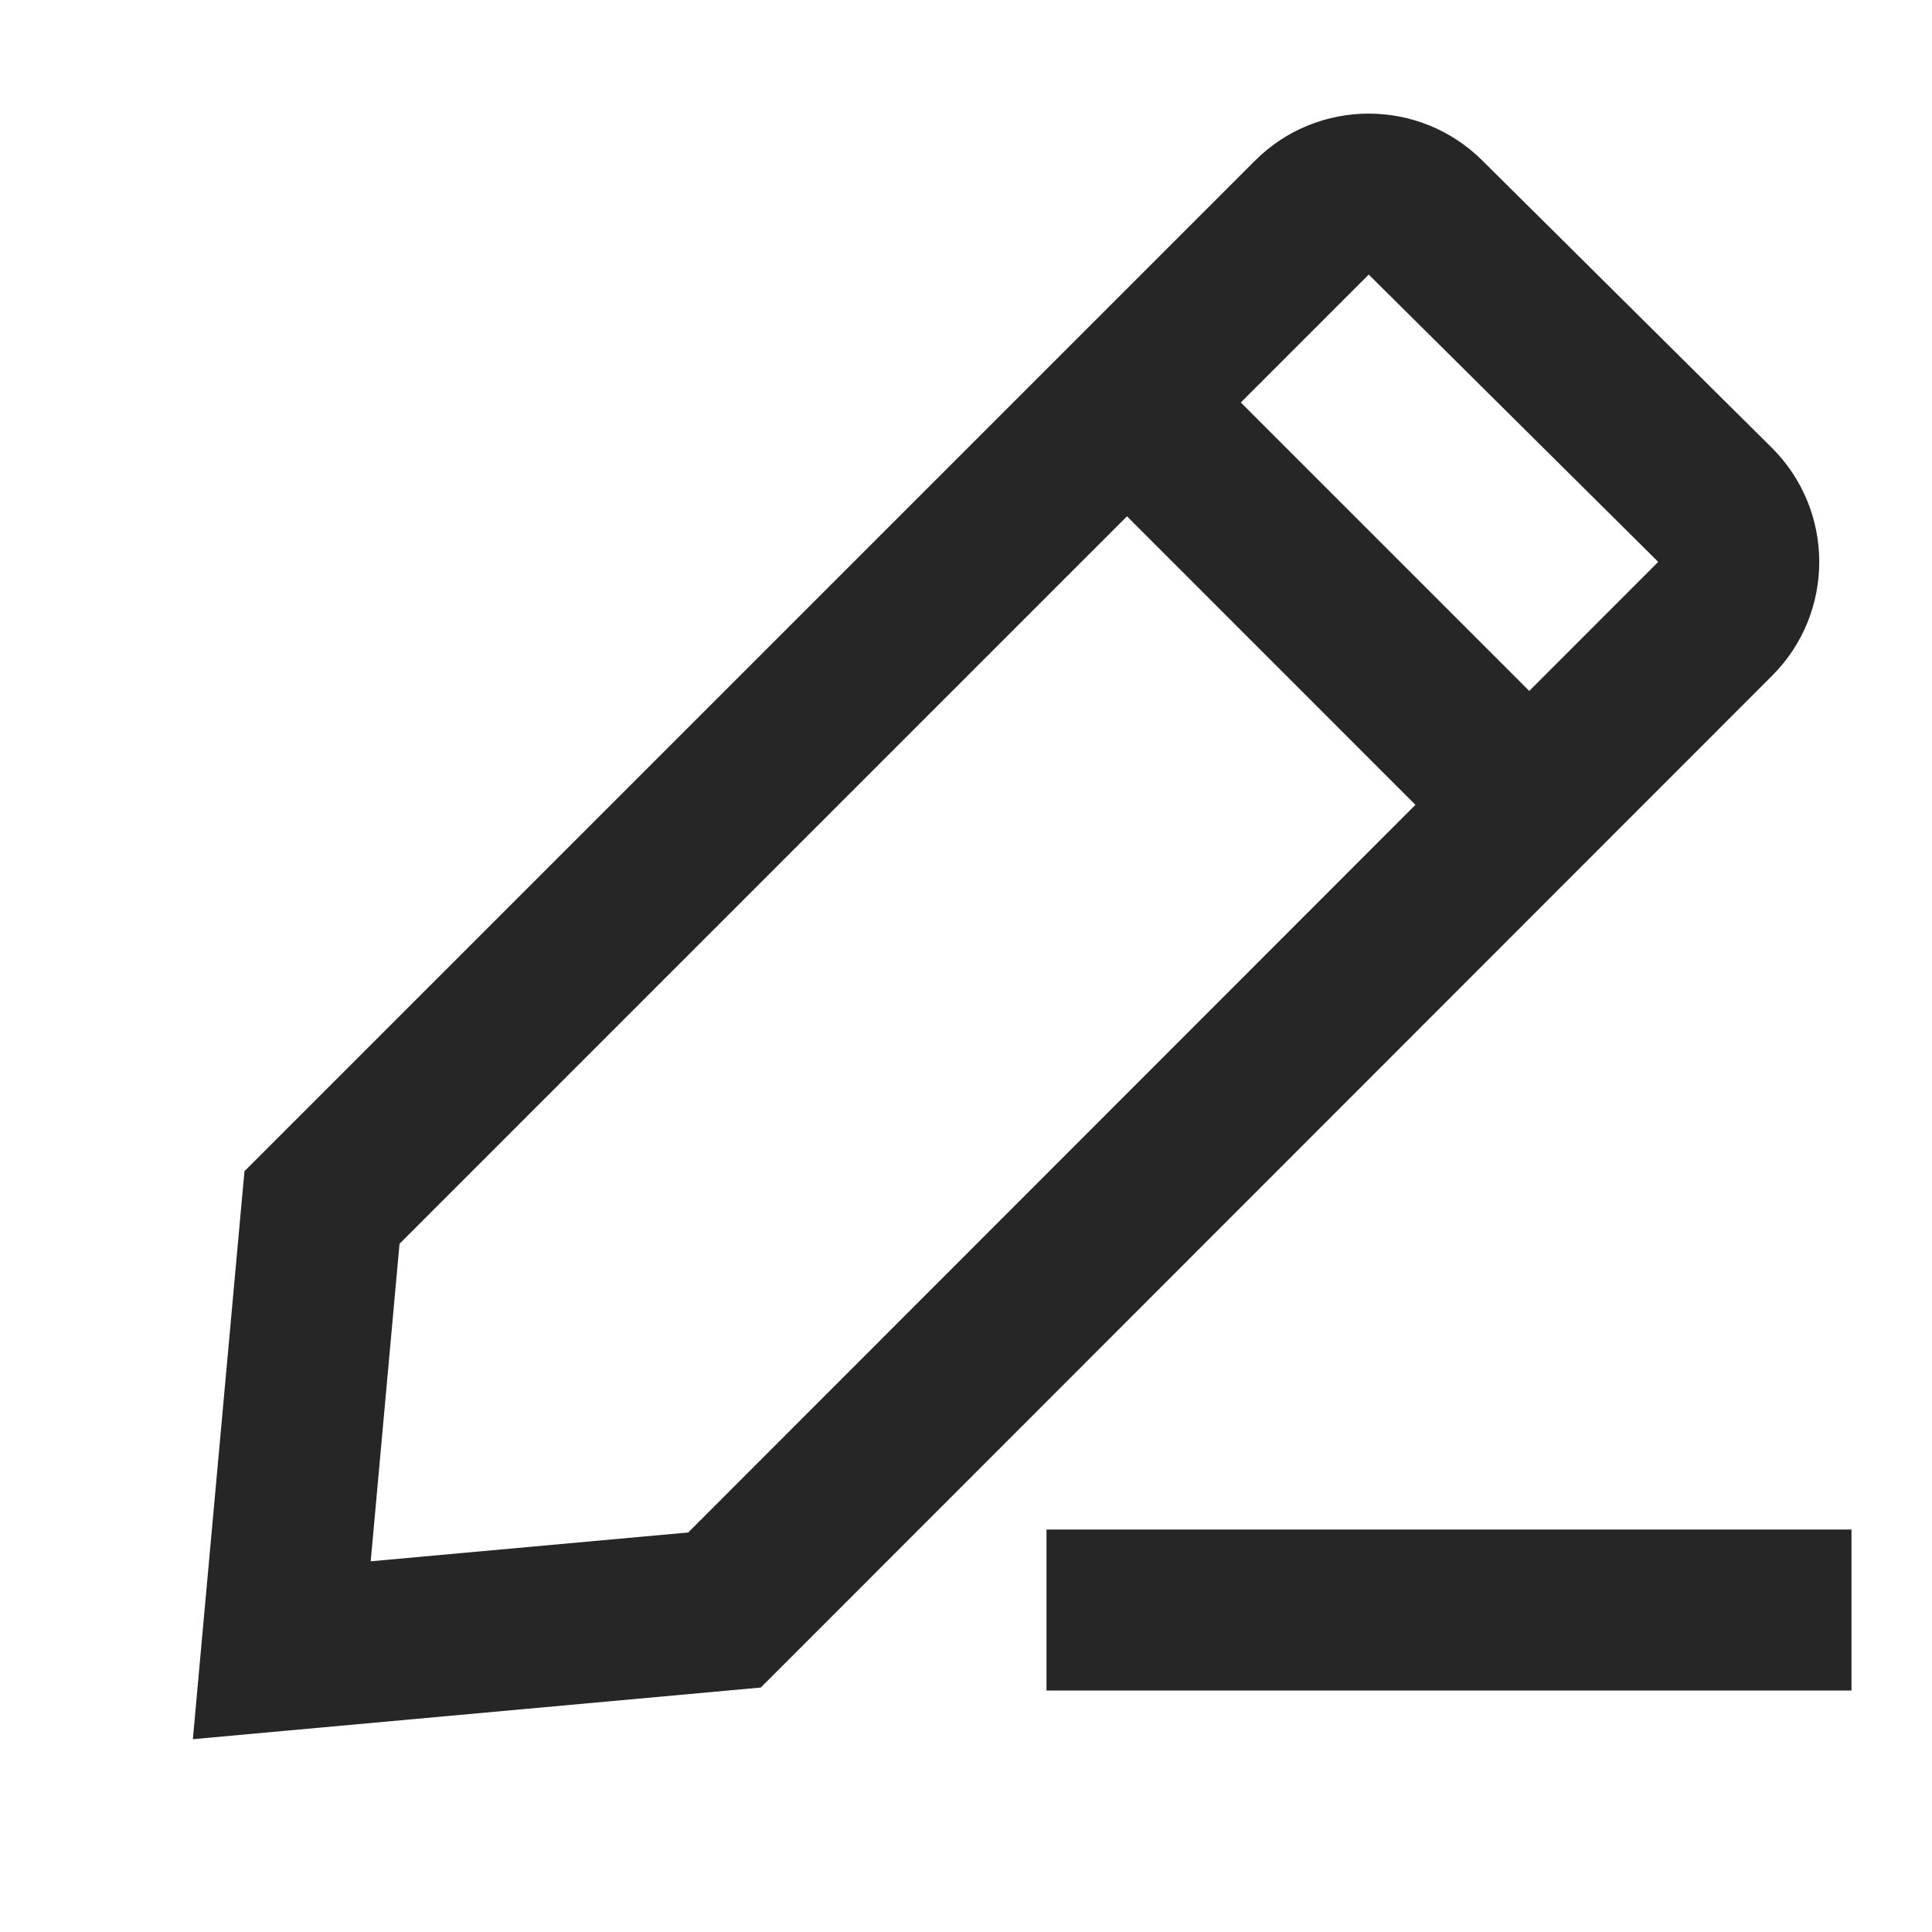 <svg width="24" height="24" viewBox="0 0 24 24" fill="none" xmlns="http://www.w3.org/2000/svg">
<path fill-rule="evenodd" clip-rule="evenodd" d="M22.008 5.56C22.794 6.34 22.797 7.611 22.014 8.394L9.707 20.707L9.451 20.963L9.091 20.996L3.591 21.496L2.396 21.605L2.504 20.41L3.004 14.909L3.037 14.549L3.293 14.293L15.589 1.997C16.367 1.218 17.63 1.216 18.412 1.992L22.008 5.56ZM20.599 6.98L17.003 3.411L15.414 5L18.997 8.583L20.599 6.98ZM17.583 9.998L8.549 19.037L4.605 19.395L4.963 15.451L14 6.414L17.583 9.998ZM23 21L13 21V19L23 19V21Z" fill="#262626"/>
</svg>
